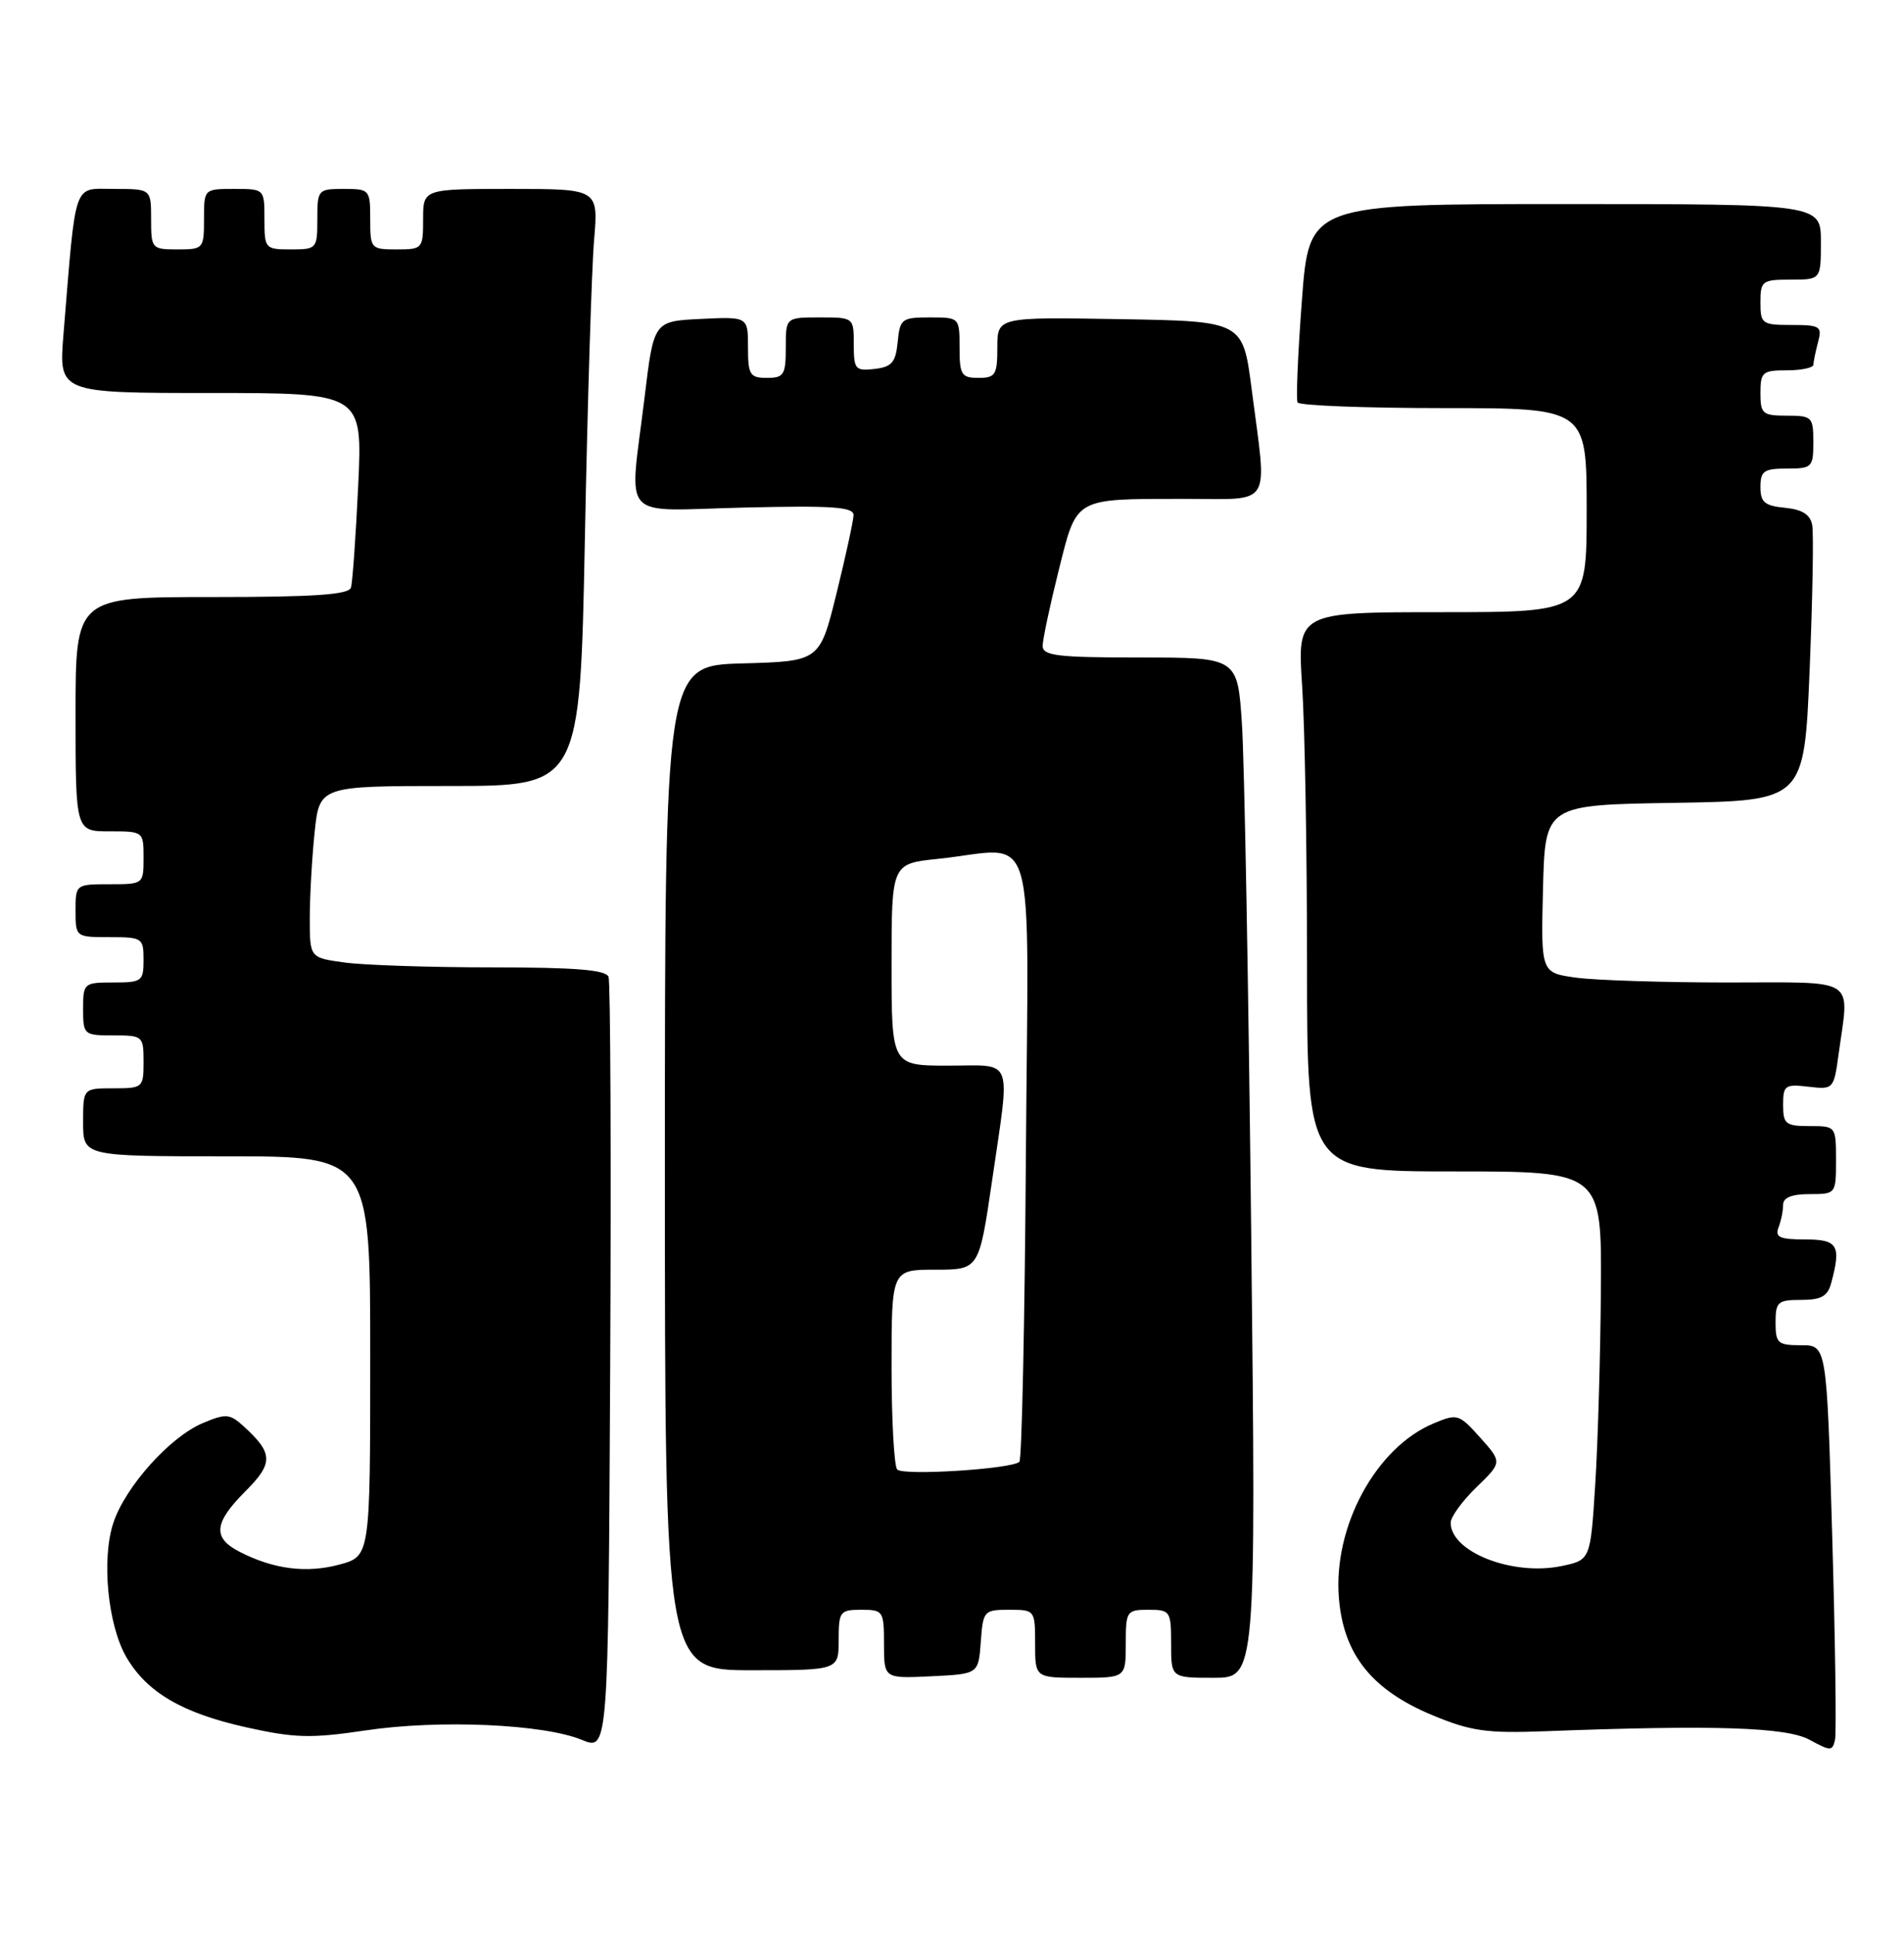 <?xml version="1.0" encoding="UTF-8" standalone="no"?>
<!DOCTYPE svg PUBLIC "-//W3C//DTD SVG 1.1//EN" "http://www.w3.org/Graphics/SVG/1.1/DTD/svg11.dtd" >
<svg xmlns="http://www.w3.org/2000/svg" xmlns:xlink="http://www.w3.org/1999/xlink" version="1.1" viewBox="0 0 252 256">
 <g >
 <path fill="currentColor"
d=" M 80.54 129.25 C 80.19 128.33 76.16 128.00 65.17 128.00 C 56.98 128.00 48.19 127.71 45.64 127.36 C 41.00 126.73 41.00 126.73 41.00 121.51 C 41.00 118.64 41.29 113.53 41.64 110.15 C 42.28 104.00 42.28 104.00 59.53 104.00 C 76.77 104.00 76.77 104.00 77.41 71.25 C 77.76 53.24 78.31 35.46 78.63 31.75 C 79.20 25.00 79.20 25.00 67.60 25.00 C 56.00 25.00 56.00 25.00 56.00 29.00 C 56.00 32.90 55.92 33.00 52.50 33.00 C 49.08 33.00 49.00 32.90 49.00 29.00 C 49.00 25.10 48.92 25.00 45.50 25.00 C 42.08 25.00 42.00 25.10 42.00 29.00 C 42.00 32.90 41.92 33.00 38.50 33.00 C 35.08 33.00 35.00 32.90 35.00 29.00 C 35.00 25.00 35.00 25.00 31.00 25.00 C 27.00 25.00 27.00 25.00 27.00 29.00 C 27.00 32.90 26.92 33.00 23.50 33.00 C 20.08 33.00 20.00 32.90 20.00 29.00 C 20.00 25.00 20.00 25.00 15.10 25.00 C 9.60 25.00 10.10 23.56 8.40 44.25 C 7.77 52.00 7.77 52.00 27.87 52.00 C 47.98 52.00 47.98 52.00 47.41 64.25 C 47.09 70.99 46.66 77.06 46.45 77.75 C 46.16 78.69 41.58 79.00 28.03 79.00 C 10.00 79.00 10.00 79.00 10.00 94.50 C 10.00 110.00 10.00 110.00 14.50 110.00 C 18.98 110.00 19.00 110.02 19.00 113.50 C 19.00 116.98 18.98 117.00 14.50 117.00 C 10.02 117.00 10.00 117.02 10.00 120.50 C 10.00 123.98 10.02 124.00 14.50 124.00 C 18.83 124.00 19.00 124.11 19.00 127.00 C 19.00 129.83 18.78 130.00 15.00 130.00 C 11.10 130.00 11.00 130.08 11.00 133.50 C 11.00 136.92 11.10 137.00 15.00 137.00 C 18.90 137.00 19.00 137.08 19.00 140.50 C 19.00 143.92 18.90 144.00 15.00 144.00 C 11.00 144.00 11.00 144.00 11.00 148.50 C 11.00 153.00 11.00 153.00 30.00 153.00 C 49.00 153.00 49.00 153.00 49.00 179.46 C 49.00 205.92 49.00 205.92 44.92 207.02 C 40.57 208.19 36.23 207.64 31.75 205.35 C 28.10 203.49 28.28 201.52 32.49 197.31 C 36.22 193.58 36.17 192.28 32.20 188.68 C 30.41 187.06 29.88 187.02 26.86 188.29 C 22.50 190.11 16.58 196.72 15.00 201.51 C 13.41 206.31 14.27 215.06 16.74 219.29 C 19.45 223.93 24.13 226.67 32.58 228.55 C 39.02 229.98 41.14 230.04 48.41 228.96 C 58.11 227.51 71.92 228.12 77.00 230.21 C 80.50 231.65 80.50 231.65 80.76 181.07 C 80.90 153.26 80.80 129.94 80.54 129.25 Z  M 242.50 203.28 C 241.77 178.00 241.77 178.00 238.39 178.00 C 235.29 178.00 235.00 177.74 235.00 175.00 C 235.00 172.26 235.29 172.00 238.38 172.00 C 241.05 172.00 241.90 171.52 242.37 169.75 C 243.71 164.76 243.24 164.00 238.89 164.00 C 235.56 164.00 234.90 163.70 235.39 162.42 C 235.73 161.55 236.00 160.20 236.00 159.42 C 236.00 158.46 237.15 158.00 239.50 158.00 C 242.98 158.00 243.00 157.98 243.00 153.50 C 243.00 149.02 242.98 149.00 239.50 149.00 C 236.33 149.00 236.00 148.73 236.00 146.20 C 236.00 143.61 236.25 143.43 239.35 143.79 C 242.66 144.18 242.71 144.13 243.35 139.45 C 244.76 129.15 246.09 130.00 228.64 130.00 C 220.19 130.00 211.18 129.71 208.61 129.36 C 203.94 128.72 203.94 128.72 204.22 117.61 C 204.50 106.50 204.50 106.50 221.64 106.23 C 238.79 105.95 238.79 105.95 239.51 88.68 C 239.90 79.18 240.06 70.53 239.85 69.46 C 239.59 68.08 238.52 67.41 236.24 67.19 C 233.56 66.93 233.00 66.45 233.00 64.44 C 233.00 62.32 233.46 62.00 236.50 62.00 C 239.83 62.00 240.00 61.83 240.00 58.50 C 240.00 55.17 239.83 55.00 236.50 55.00 C 233.28 55.00 233.00 54.76 233.00 52.00 C 233.00 49.24 233.28 49.00 236.50 49.00 C 238.43 49.00 240.01 48.66 240.01 48.25 C 240.02 47.84 240.30 46.49 240.63 45.25 C 241.18 43.18 240.90 43.00 237.12 43.00 C 233.21 43.00 233.00 42.85 233.00 40.00 C 233.00 37.17 233.22 37.00 237.00 37.00 C 241.00 37.00 241.00 37.00 241.00 32.00 C 241.00 27.00 241.00 27.00 207.13 27.00 C 173.26 27.00 173.26 27.00 172.31 39.75 C 171.78 46.76 171.52 52.84 171.74 53.25 C 171.95 53.66 180.64 54.00 191.06 54.00 C 210.00 54.00 210.00 54.00 210.00 67.50 C 210.00 81.00 210.00 81.00 190.85 81.00 C 171.70 81.00 171.70 81.00 172.34 90.75 C 172.70 96.11 172.99 112.76 172.99 127.75 C 173.00 155.00 173.00 155.00 192.50 155.00 C 212.00 155.00 212.00 155.00 211.88 170.75 C 211.82 179.41 211.48 190.98 211.13 196.46 C 210.50 206.42 210.50 206.42 206.64 207.22 C 200.18 208.55 192.00 205.35 192.00 201.48 C 192.00 200.72 193.53 198.61 195.41 196.79 C 198.82 193.48 198.82 193.48 195.91 190.22 C 193.10 187.09 192.89 187.02 189.74 188.34 C 182.10 191.53 176.42 202.02 177.21 211.48 C 177.82 218.93 181.59 223.63 189.59 226.95 C 194.69 229.07 196.74 229.36 204.50 229.07 C 226.92 228.22 236.43 228.53 239.50 230.20 C 242.28 231.72 242.53 231.72 242.87 230.20 C 243.07 229.29 242.90 217.18 242.50 203.28 Z  M 129.81 217.25 C 130.11 213.13 130.22 213.00 133.56 213.00 C 136.97 213.00 137.00 213.04 137.00 217.50 C 137.00 222.00 137.00 222.00 143.00 222.00 C 149.00 222.00 149.00 222.00 149.00 217.50 C 149.00 213.17 149.11 213.00 152.00 213.00 C 154.89 213.00 155.00 213.17 155.00 217.50 C 155.00 222.00 155.00 222.00 160.62 222.00 C 166.24 222.00 166.24 222.00 165.60 163.25 C 165.25 130.94 164.70 100.56 164.37 95.75 C 163.79 87.00 163.79 87.00 150.89 87.00 C 139.96 87.00 138.00 86.77 138.00 85.46 C 138.00 84.62 138.95 80.16 140.10 75.55 C 142.57 65.72 142.02 66.03 156.75 66.01 C 168.61 66.00 167.72 67.43 165.66 51.50 C 164.50 42.50 164.50 42.50 148.25 42.23 C 132.00 41.95 132.00 41.95 132.00 45.98 C 132.00 49.60 131.75 50.00 129.50 50.00 C 127.25 50.00 127.00 49.60 127.00 46.00 C 127.00 42.01 126.99 42.00 123.06 42.00 C 119.35 42.00 119.11 42.19 118.81 45.25 C 118.55 47.96 118.04 48.55 115.75 48.82 C 113.20 49.11 113.00 48.87 113.00 45.57 C 113.00 42.01 112.99 42.00 108.50 42.00 C 104.00 42.00 104.00 42.00 104.00 46.00 C 104.00 49.60 103.75 50.00 101.50 50.00 C 99.25 50.00 99.00 49.60 99.00 45.95 C 99.00 41.90 99.00 41.90 92.76 42.20 C 86.53 42.50 86.53 42.50 85.32 52.50 C 83.29 69.33 81.69 67.55 98.50 67.16 C 110.16 66.88 112.99 67.08 112.97 68.16 C 112.95 68.90 111.94 73.55 110.72 78.50 C 108.50 87.50 108.50 87.50 98.25 87.78 C 88.00 88.07 88.00 88.07 88.00 154.53 C 88.00 221.00 88.00 221.00 99.50 221.00 C 111.00 221.00 111.00 221.00 111.00 217.00 C 111.00 213.22 111.17 213.00 114.00 213.00 C 116.89 213.00 117.00 213.16 117.00 217.55 C 117.00 222.10 117.00 222.10 123.25 221.80 C 129.50 221.50 129.50 221.50 129.81 217.25 Z  M 118.75 194.44 C 118.34 194.02 118.00 187.89 118.00 180.83 C 118.00 168.00 118.00 168.00 123.79 168.00 C 129.58 168.00 129.58 168.00 131.30 156.25 C 133.73 139.55 134.28 141.00 125.50 141.00 C 118.00 141.00 118.00 141.00 118.00 127.64 C 118.00 114.28 118.00 114.28 124.15 113.64 C 137.49 112.25 136.10 107.57 135.78 152.92 C 135.63 174.87 135.24 193.10 134.92 193.42 C 133.96 194.37 119.56 195.29 118.75 194.44 Z "/>
</g>
</svg>
